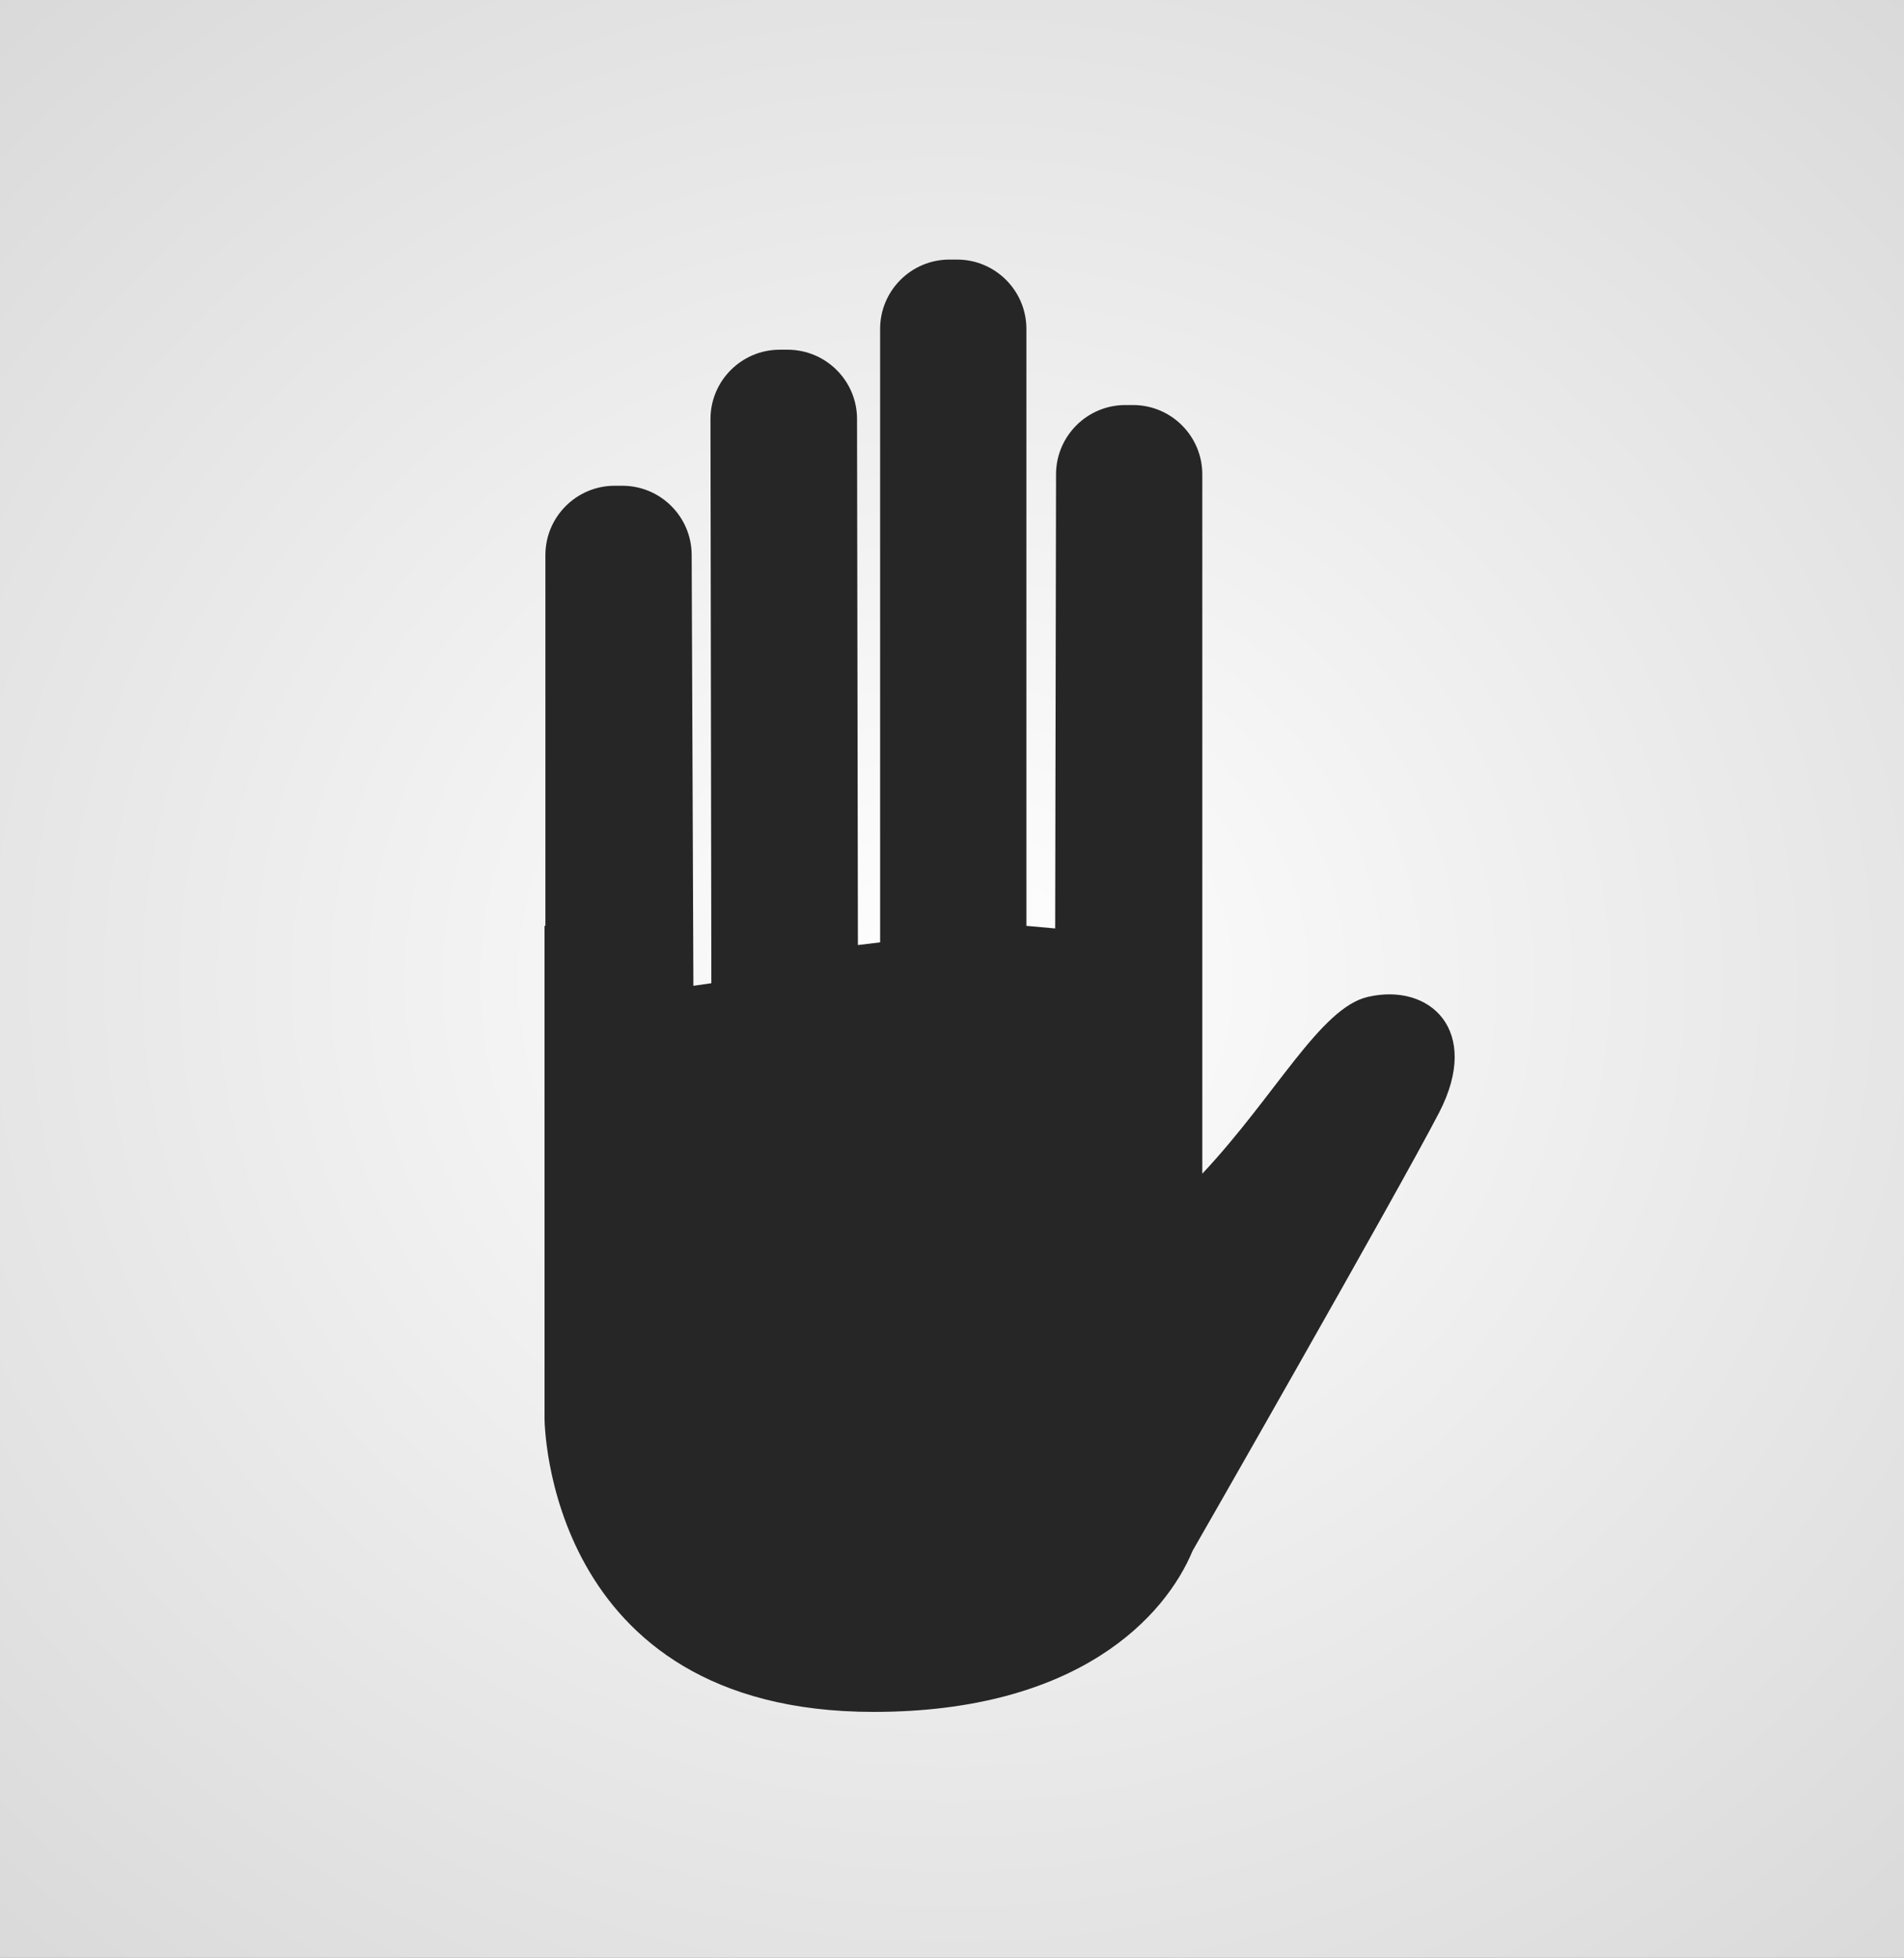 <?xml version="1.0" encoding="utf-8"?>
<svg id="master-artboard" viewBox="0 0 846.1 869.7" version="1.1" xmlns="http://www.w3.org/2000/svg" x="0px" y="0px" style="enable-background:new 0 0 846.1 869.7;" width="846.1px" height="869.7px"><rect x="0" y="0" width="846.1" height="869.7" fill="#808080" stroke="none"/><defs><radialGradient id="gradient-0" gradientUnits="objectBoundingBox" cx="0.5" cy="0.5" r="0.5" gradientTransform="matrix(2.097, -0.005, 0.004, 1.788, -0.551, -0.391)">
                <stop offset="0" style="stop-color: #ffffff"/>
                <stop offset="1" style="stop-color: #cccccc"/>
              </radialGradient></defs><rect id="ee-background" x="0" y="0" width="846.1" height="869.7" style="fill: url('#gradient-0'); fill-opacity: 1; pointer-events: none;"/>









<path class="st5" d="M 600.8 394.7 C 584.1 398.5 568.5 429.2 542.7 456.7 L 542.7 398.6 L 542.7 369.8 L 542.7 211.5 C 542.7 198.1 531.8 187.2 518.4 187.2 L 515.7 187.2 C 502.3 187.2 491.4 198.1 491.4 211.5 L 491.095 370.714 L 481 369.8 L 481 160.5 C 481 147.1 470.1 136.2 456.7 136.2 L 454 136.2 C 440.6 136.2 429.7 147.1 429.7 160.5 L 429.7 375.589 L 421.905 376.539 L 421.6 192.1 C 421.6 178.7 410.7 167.8 397.2 167.8 L 394.5 167.8 C 381.1 167.8 370.2 178.7 370.2 192.1 L 370.505 389.911 L 364.209 390.825 L 363.6 239.8 C 363.6 226.4 352.7 215.5 339.3 215.5 L 336.6 215.5 C 323.2 215.5 312.3 226.4 312.3 239.8 L 312.3 369.8 L 312 369.8 L 312 542.5 C 312 542.5 312 645.4 427.4 645.4 C 499.4 645.4 529.8 611.8 539.3 588.9 C 539.4 588.8 610.9 463.9 625.8 435.2 C 640.7 406.3 622.4 389.7 600.8 394.7 Z" style="fill: rgb(38, 38, 38);" transform="matrix(1.267, 0, 0, 1.267, -153.32, -57.254)"/><path d="M 318.482 479.619" style="fill: rgb(38, 38, 38); fill-opacity: 1; stroke: rgb(0, 0, 0); stroke-opacity: 1; stroke-width: 0; paint-order: fill;"/><path d="M 600.01 375.736" style="fill: rgb(38, 38, 38); fill-opacity: 1; stroke: rgb(0, 0, 0); stroke-opacity: 1; stroke-width: 0; paint-order: fill;"/></svg>